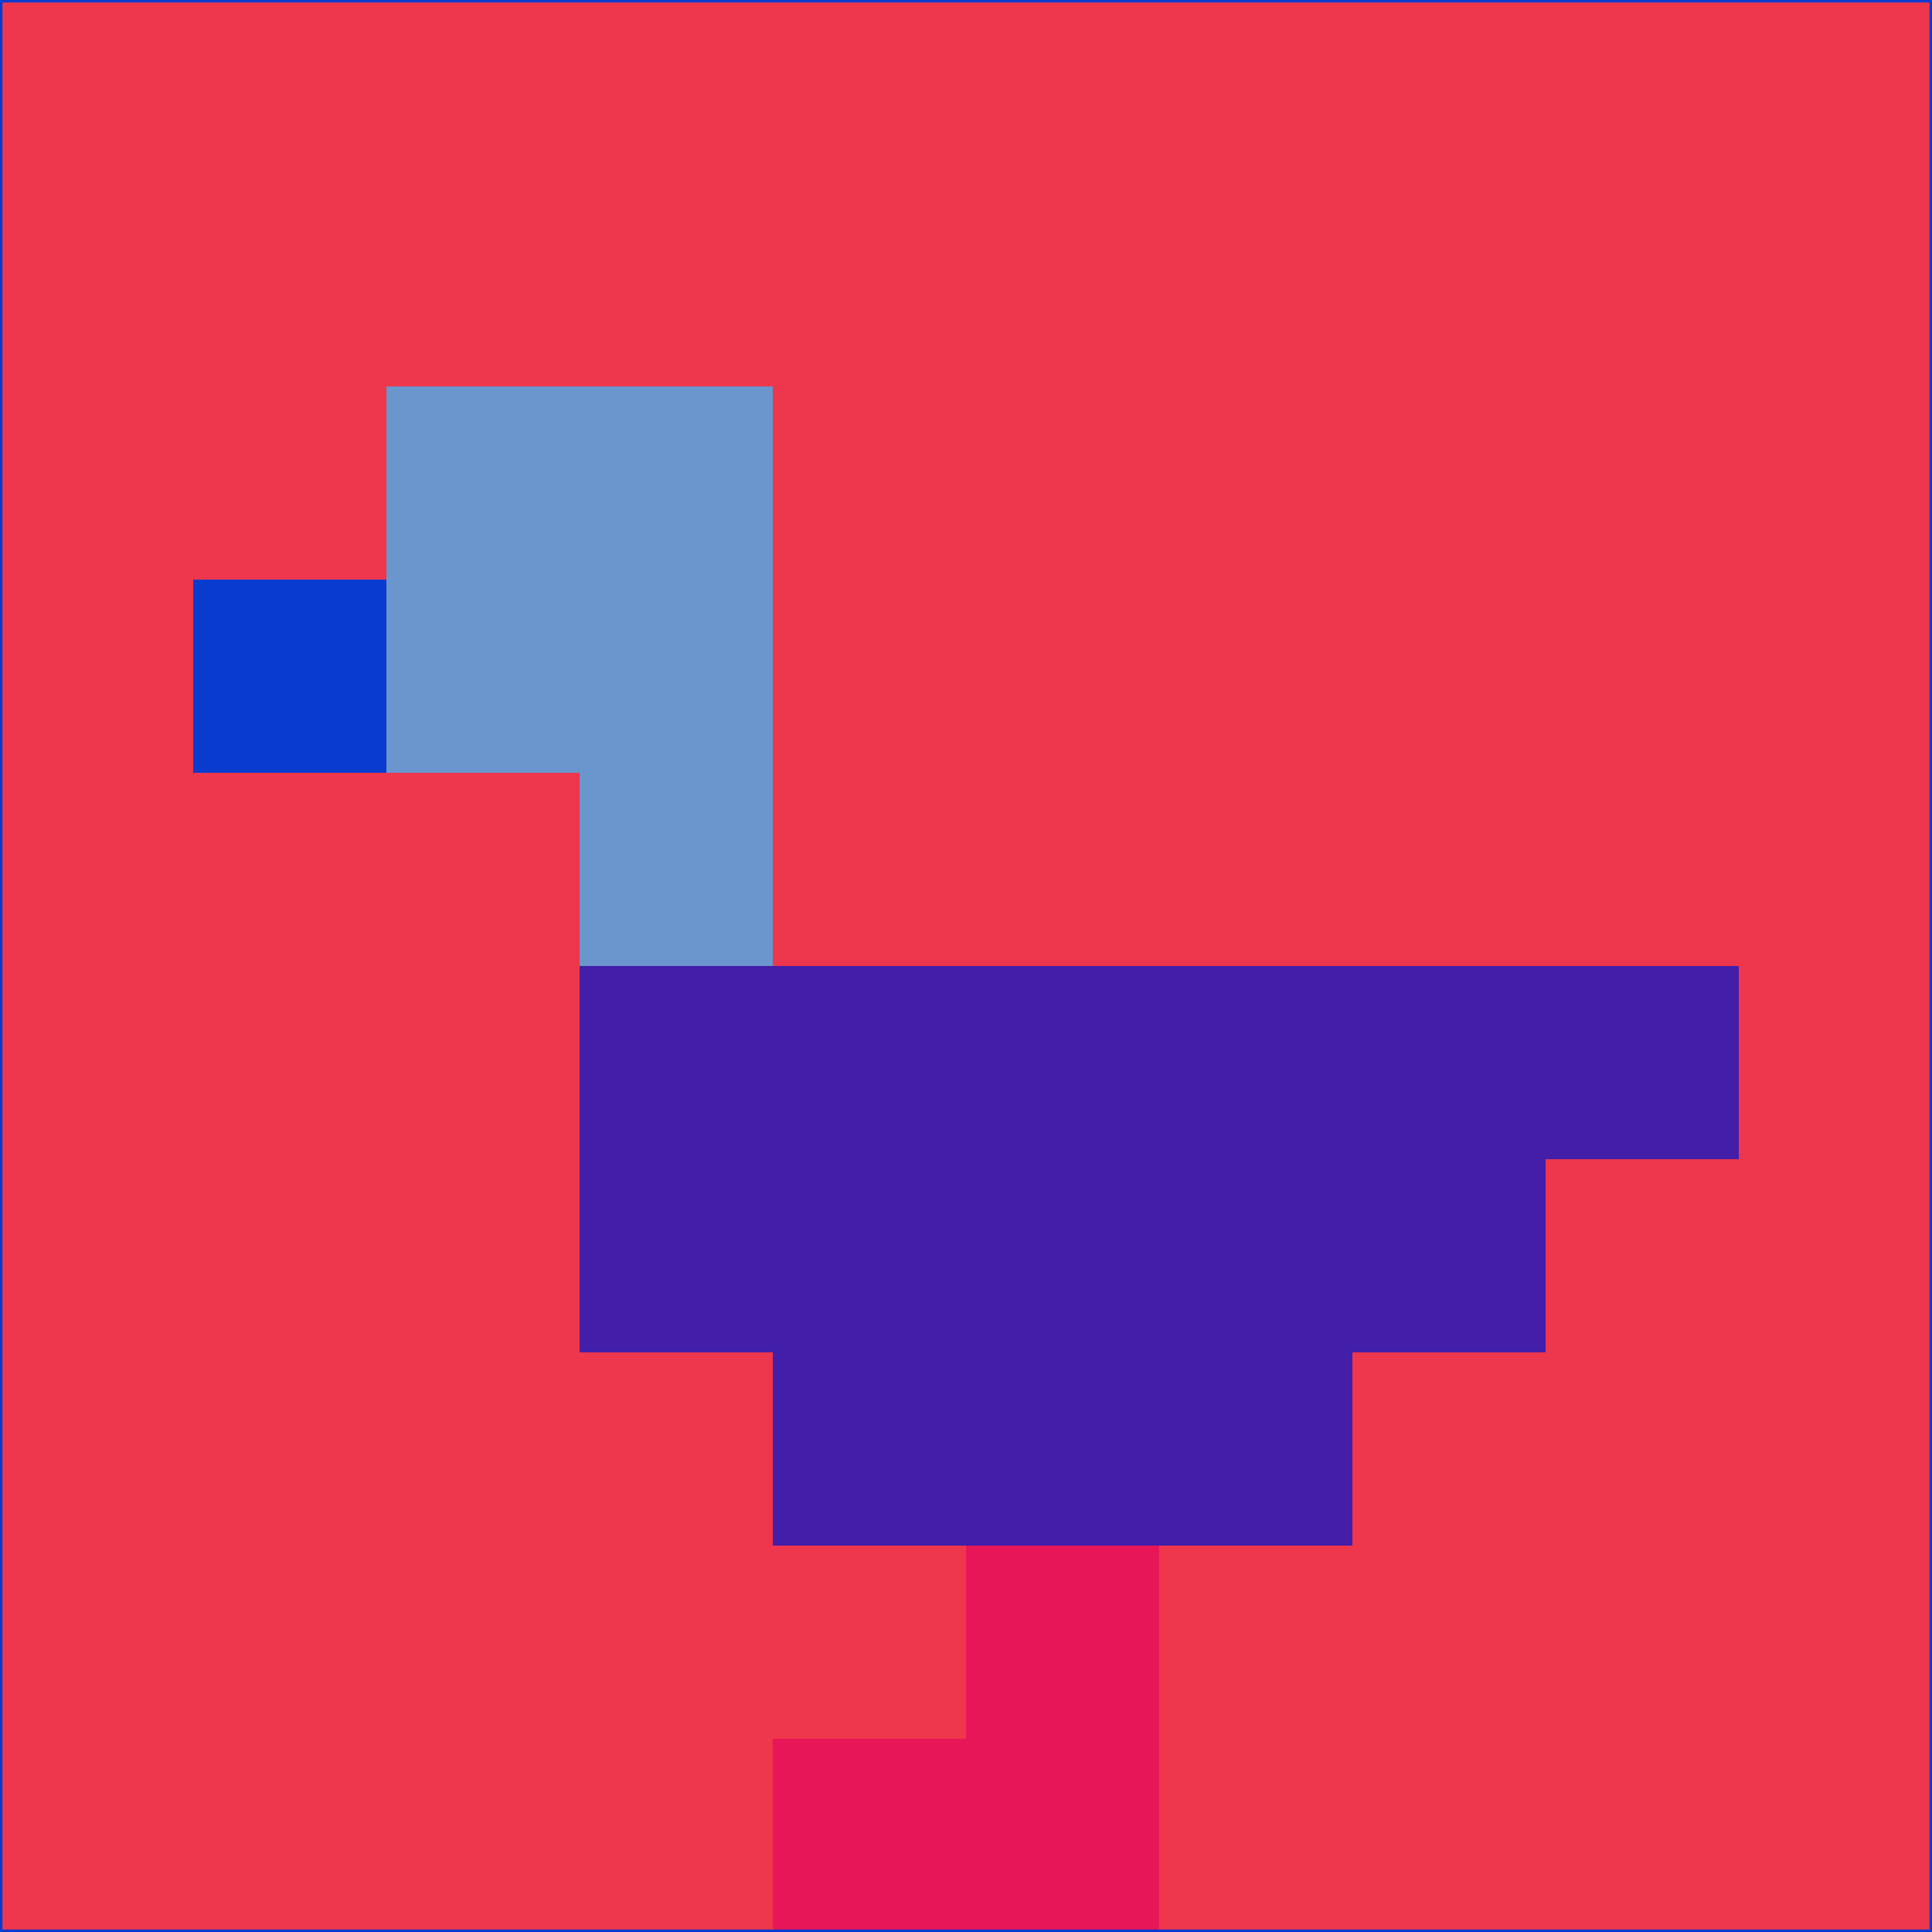 <svg xmlns="http://www.w3.org/2000/svg" version="1.1" width="785" height="785">
  <title>'goose-pfp-694263' by Dmitri Cherniak (Cyberpunk Edition)</title>
  <desc>
    seed=725919
    backgroundColor=#ee364c
    padding=20
    innerPadding=0
    timeout=500
    dimension=1
    border=false
    Save=function(){return n.handleSave()}
    frame=12

    Rendered at 2024-09-15T22:37:00.723Z
    Generated in 1ms
    Modified for Cyberpunk theme with new color scheme
  </desc>
  <defs/>
  <rect width="100%" height="100%" fill="#ee364c"/>
  <g>
    <g id="0-0">
      <rect x="0" y="0" height="785" width="785" fill="#ee364c"/>
      <g>
        <!-- Neon blue -->
        <rect id="0-0-2-2-2-2" x="157" y="157" width="157" height="157" fill="#6a95cd"/>
        <rect id="0-0-3-2-1-4" x="235.5" y="157" width="78.5" height="314" fill="#6a95cd"/>
        <!-- Electric purple -->
        <rect id="0-0-4-5-5-1" x="314" y="392.5" width="392.5" height="78.5" fill="#431ea9"/>
        <rect id="0-0-3-5-5-2" x="235.5" y="392.5" width="392.5" height="157" fill="#431ea9"/>
        <rect id="0-0-4-5-3-3" x="314" y="392.5" width="235.5" height="235.5" fill="#431ea9"/>
        <!-- Neon pink -->
        <rect id="0-0-1-3-1-1" x="78.5" y="235.5" width="78.5" height="78.5" fill="#083cce"/>
        <!-- Cyber yellow -->
        <rect id="0-0-5-8-1-2" x="392.5" y="628" width="78.5" height="157" fill="#e71658"/>
        <rect id="0-0-4-9-2-1" x="314" y="706.5" width="157" height="78.5" fill="#e71658"/>
      </g>
      <rect x="0" y="0" stroke="#083cce" stroke-width="2" height="785" width="785" fill="none"/>
    </g>
  </g>
  <script xmlns=""/>
</svg>